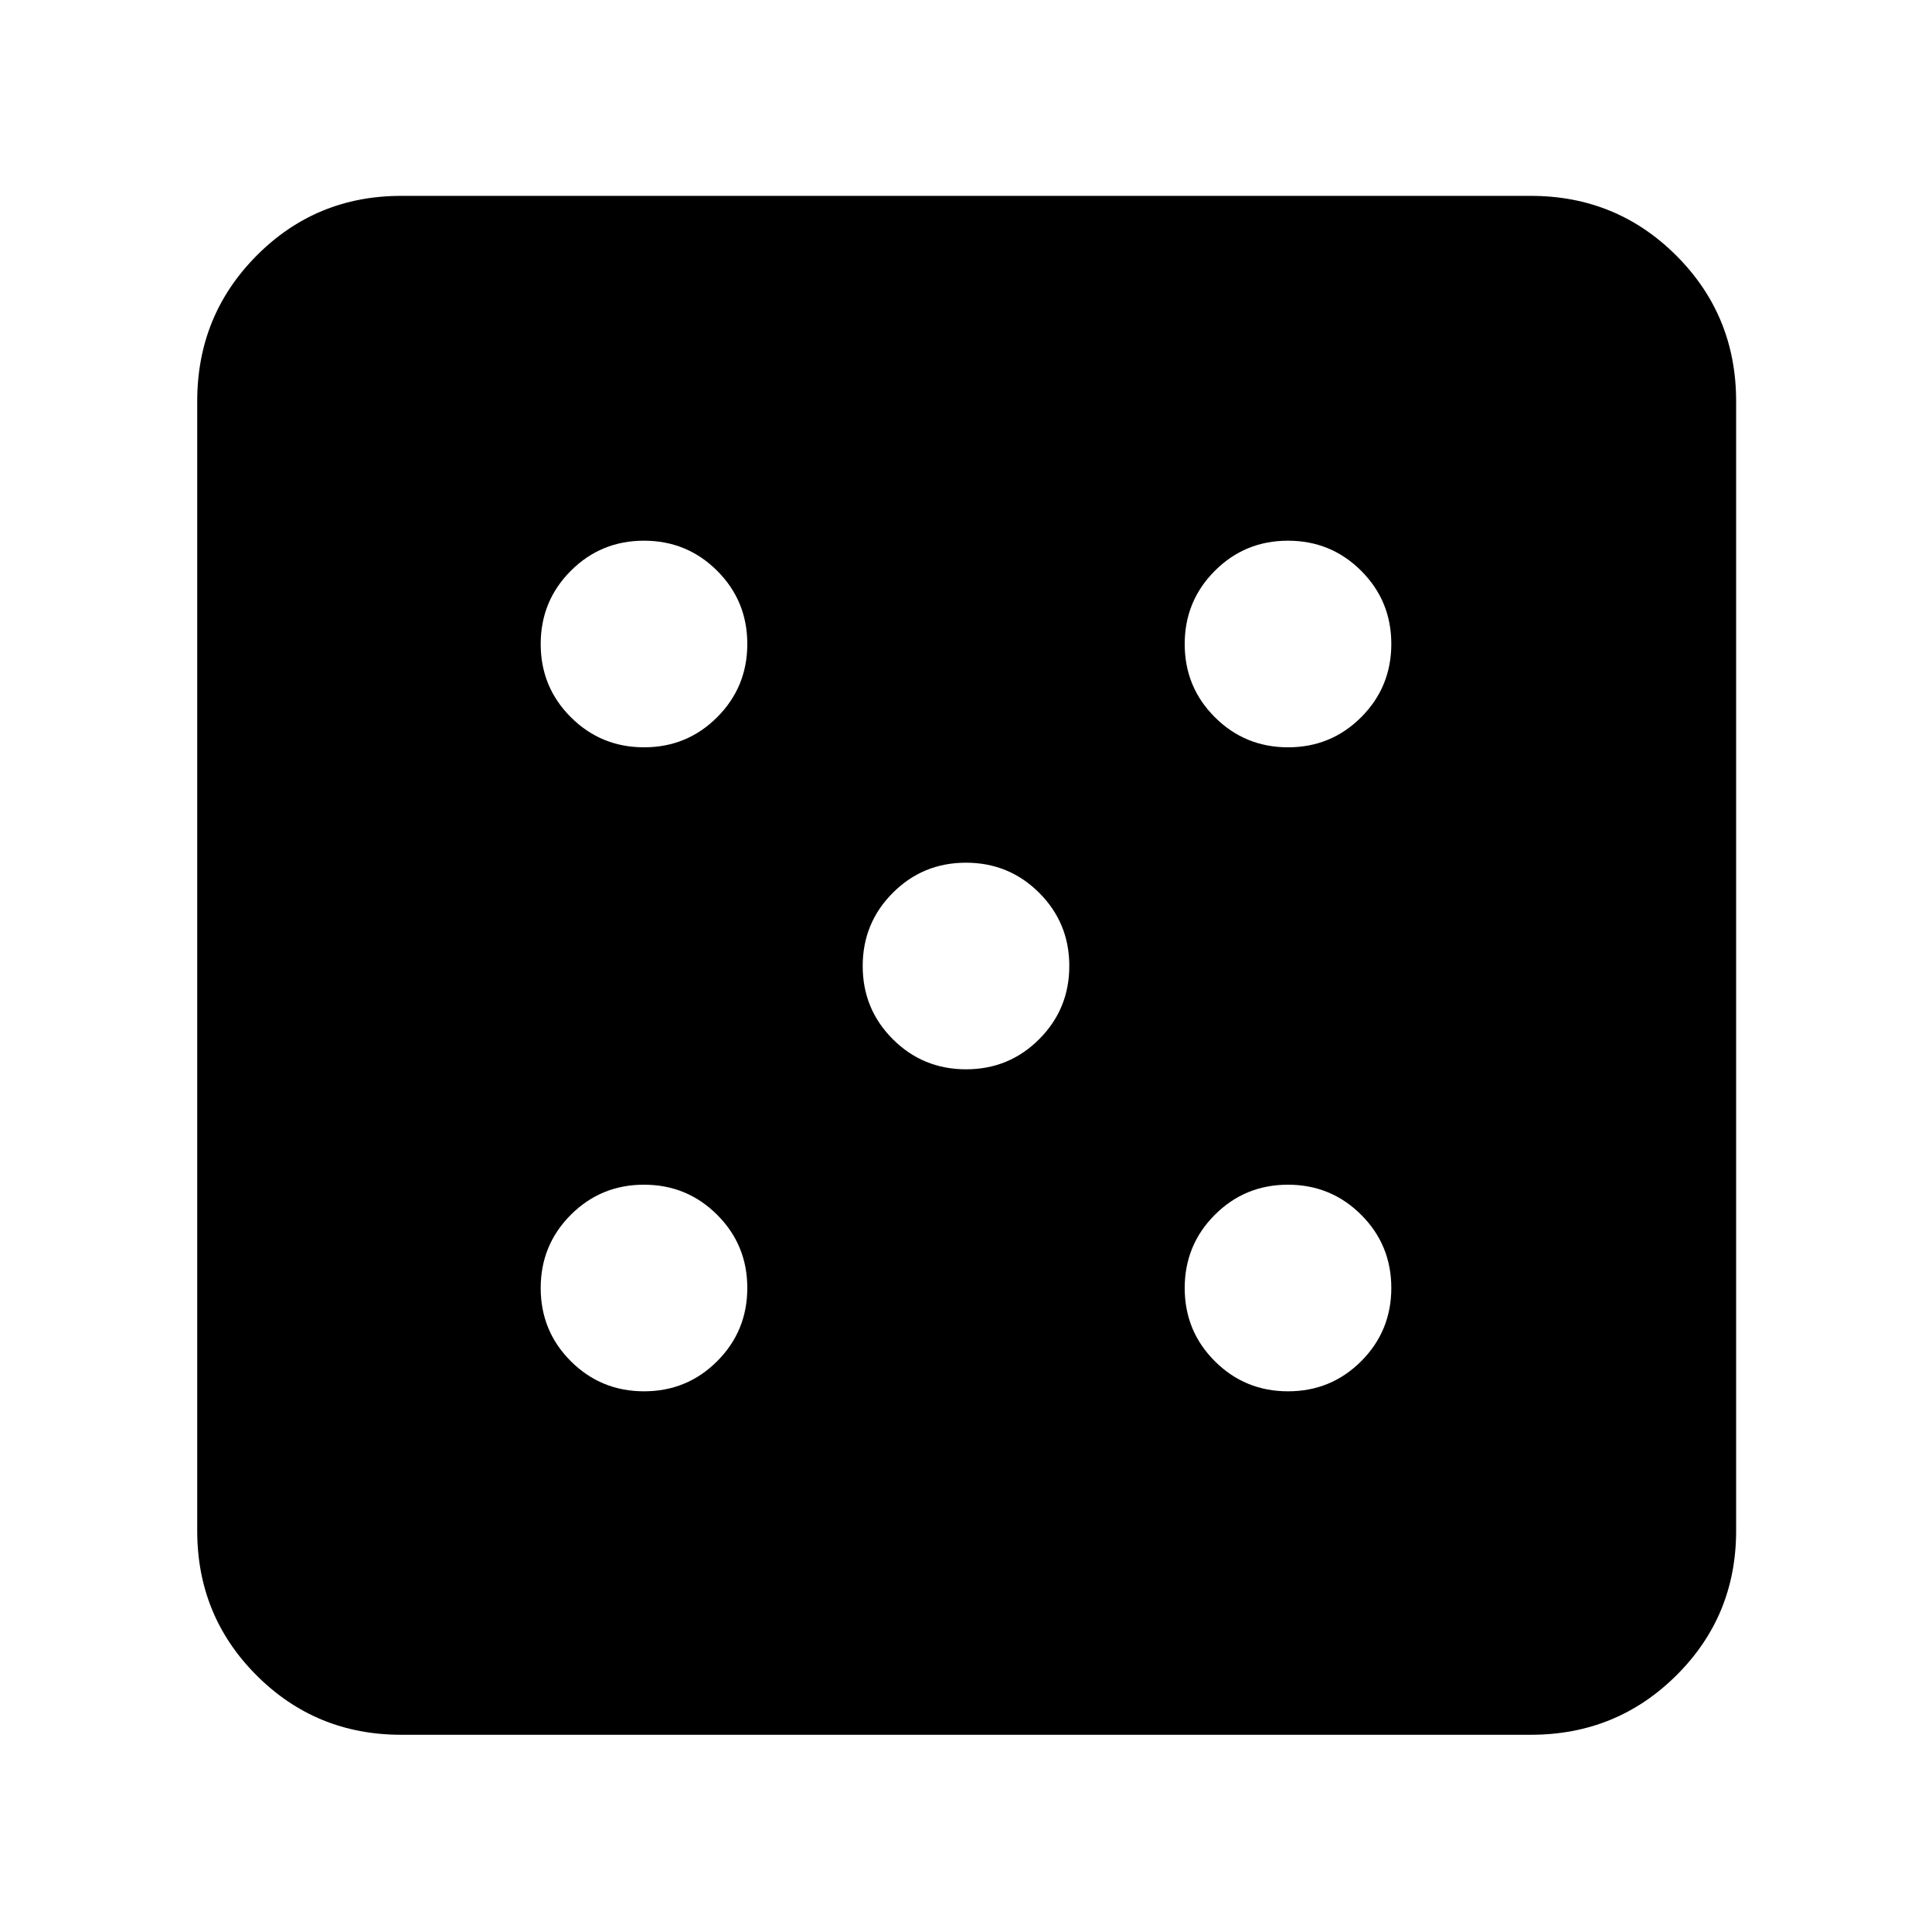 <svg xmlns="http://www.w3.org/2000/svg" height="40" viewBox="0 -960 960 960" width="40"><path d="M320.02-268.67q21.4 0 36.35-14.97 14.96-14.98 14.96-36.38 0-21.4-14.97-36.35-14.98-14.96-36.38-14.96-21.4 0-36.36 14.97-14.95 14.98-14.95 36.38 0 21.4 14.97 36.36 14.98 14.95 36.38 14.95Zm0-320q21.4 0 36.35-14.97 14.96-14.98 14.96-36.38 0-21.4-14.97-36.36-14.98-14.95-36.38-14.95-21.4 0-36.36 14.97-14.95 14.98-14.95 36.38 0 21.4 14.97 36.35 14.98 14.96 36.38 14.96Zm160 160q21.4 0 36.35-14.97 14.96-14.98 14.96-36.38 0-21.4-14.97-36.35-14.98-14.96-36.38-14.96-21.4 0-36.35 14.97-14.96 14.98-14.96 36.38 0 21.4 14.97 36.35 14.98 14.96 36.38 14.96Zm160 160q21.4 0 36.36-14.97 14.95-14.98 14.95-36.38 0-21.4-14.97-36.35-14.98-14.96-36.38-14.96-21.4 0-36.35 14.97-14.96 14.98-14.96 36.38 0 21.4 14.97 36.36 14.98 14.95 36.38 14.95Zm0-320q21.4 0 36.36-14.97 14.95-14.98 14.95-36.38 0-21.4-14.97-36.36-14.98-14.95-36.38-14.95-21.4 0-36.35 14.97-14.96 14.98-14.96 36.38 0 21.4 14.97 36.35 14.98 14.96 36.38 14.96ZM199.33-98q-42.32 0-71.83-29.5Q98-157.01 98-199.33v-561.34q0-42.6 29.5-72.3 29.51-29.7 71.83-29.7h561.34q42.6 0 72.3 29.7 29.7 29.7 29.7 72.3v561.34q0 42.32-29.7 71.83-29.7 29.5-72.3 29.5H199.33Z"/></svg>